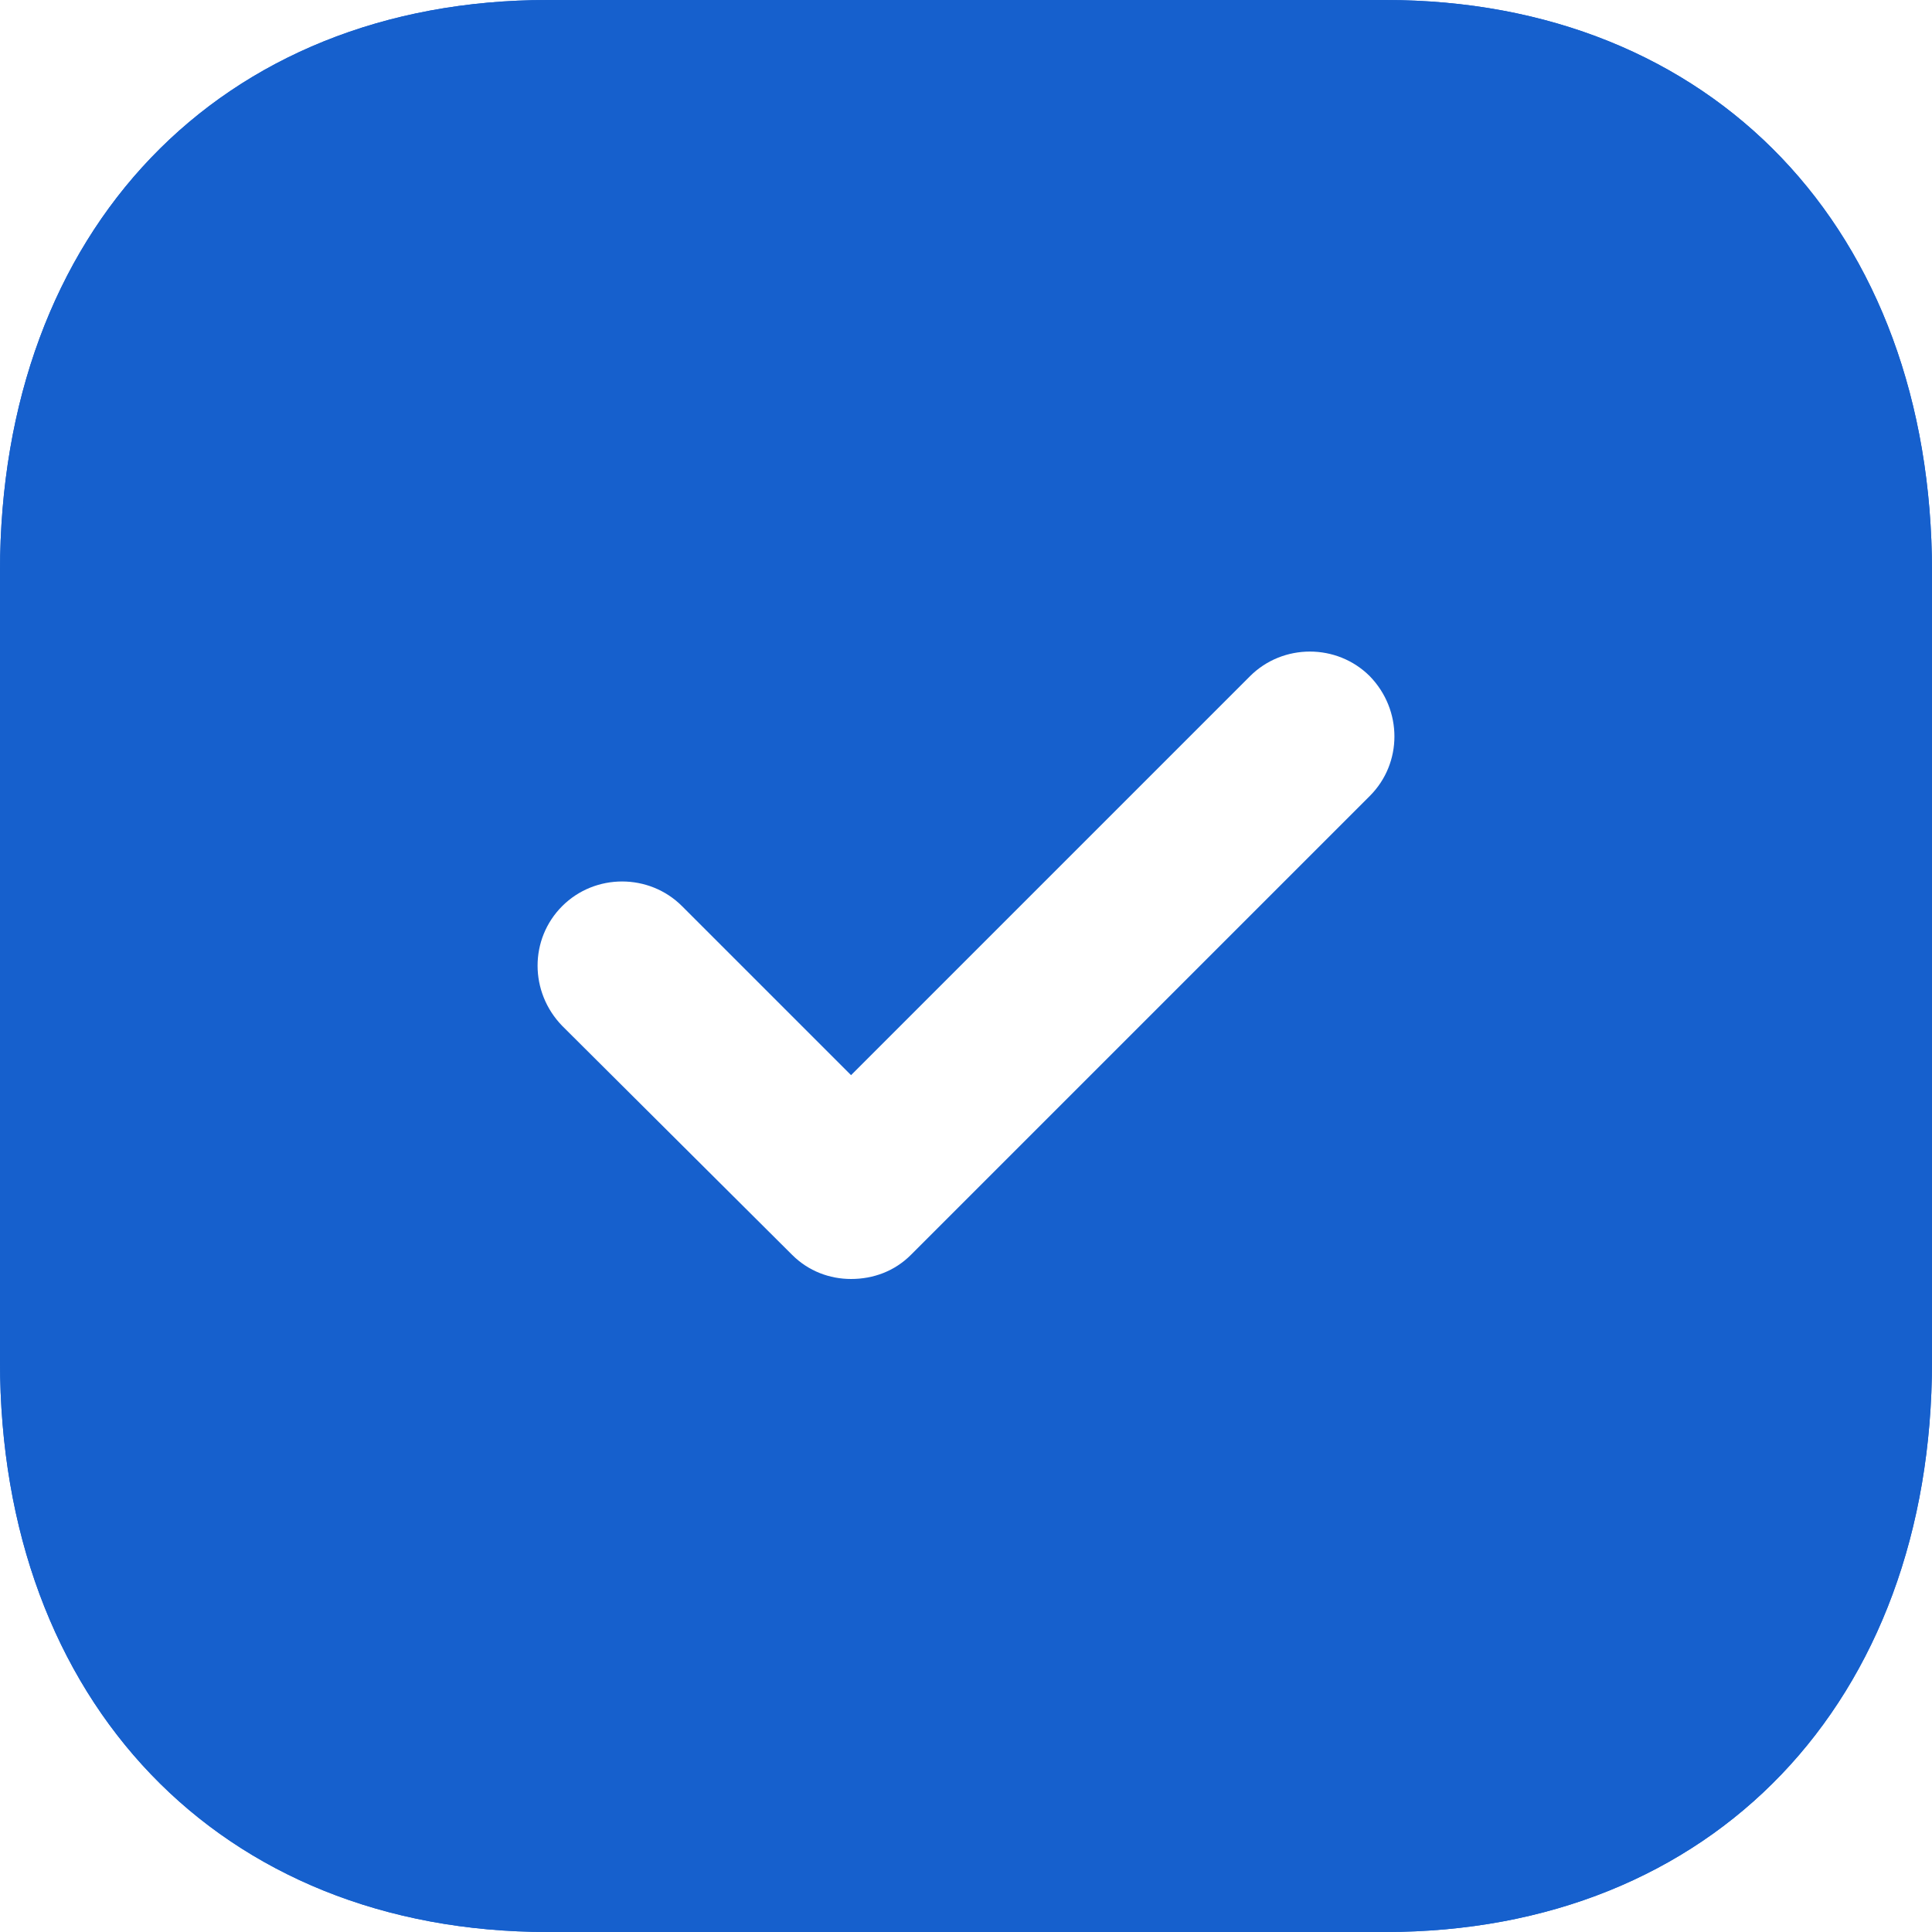 <svg width="24" height="24" viewBox="0 0 24 24" fill="none" xmlns="http://www.w3.org/2000/svg">
<path fill-rule="evenodd" clip-rule="evenodd" d="M6.804 0H17.208C21.276 0 24 2.856 24 7.104V16.909C24 21.144 21.276 24 17.208 24H6.804C2.736 24 0 21.144 0 16.909V7.104C0 2.856 2.736 0 6.804 0ZM11.316 15.588L17.016 9.888C17.424 9.48 17.424 8.82 17.016 8.4C16.608 7.992 15.936 7.992 15.528 8.4L10.572 13.356L8.472 11.256C8.064 10.848 7.392 10.848 6.984 11.256C6.576 11.664 6.576 12.324 6.984 12.744L9.84 15.588C10.044 15.792 10.308 15.888 10.572 15.888C10.848 15.888 11.112 15.792 11.316 15.588Z" fill="#1660CD"/>
<path fill-rule="evenodd" clip-rule="evenodd" d="M17.208 1H6.804C5.013 1 3.583 1.623 2.599 2.651C1.611 3.682 1 5.197 1 7.104V16.909C1 18.809 1.611 20.321 2.598 21.351C3.583 22.377 5.013 23 6.804 23H17.208C18.999 23 20.426 22.377 21.407 21.351C22.392 20.322 23 18.81 23 16.909V7.104C23 5.196 22.391 3.681 21.407 2.65C20.426 1.623 18.999 1 17.208 1ZM17.208 0H6.804C2.736 0 0 2.856 0 7.104V16.909C0 21.144 2.736 24 6.804 24H17.208C21.276 24 24 21.144 24 16.909V7.104C24 2.856 21.276 0 17.208 0Z" fill="#1660CD"/>
</svg>
